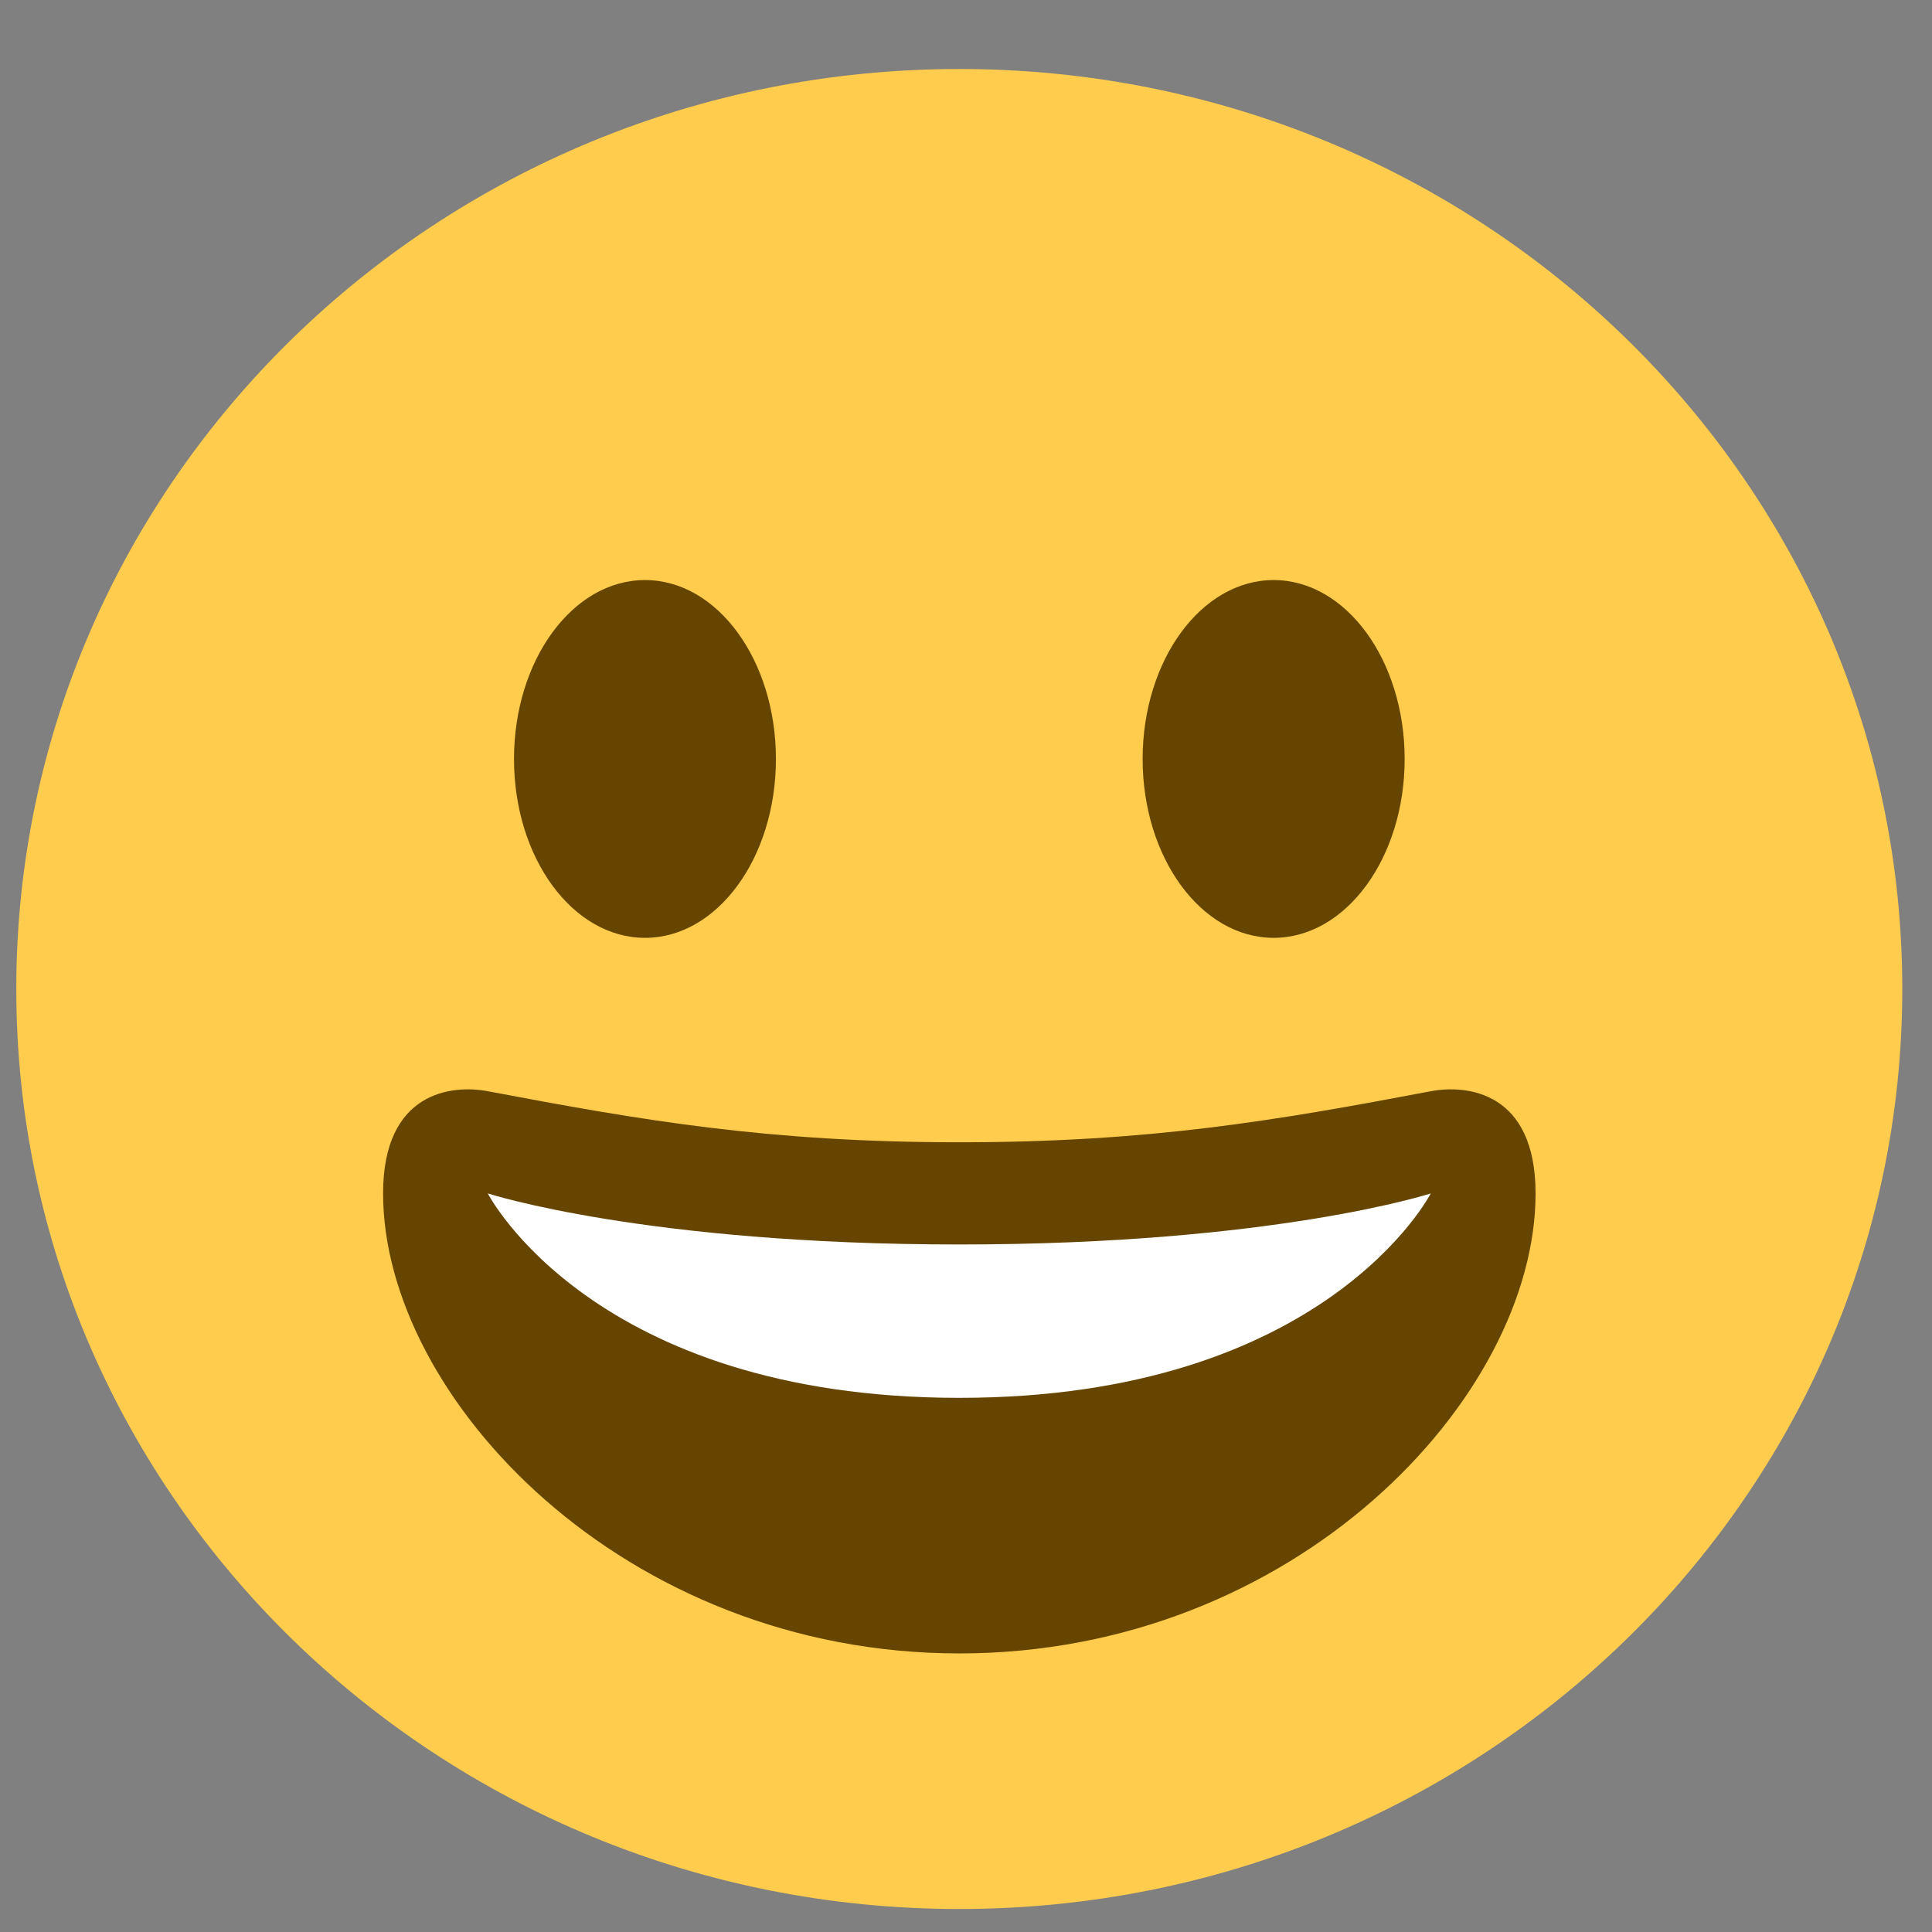 <svg width="21" height="21" viewBox="0 0 21 21" fill="none" xmlns="http://www.w3.org/2000/svg">
<rect x="0" y="0" width="21" height="21" fill="#808080" stroke="none"/>
<path d="M10.427 20.75C16.088 20.75 20.677 16.273 20.677 10.75C20.677 5.227 16.088 0.75 10.427 0.75C4.766 0.75 0.177 5.227 0.177 10.75C0.177 16.273 4.766 20.75 10.427 20.75Z" fill="#FFCC4D"/>
<path d="M10.428 12.416C8.364 12.416 6.995 12.182 5.302 11.861C4.916 11.788 4.164 11.861 4.164 12.972C4.164 15.194 6.78 17.972 10.428 17.972C14.074 17.972 16.691 15.194 16.691 12.972C16.691 11.861 15.939 11.788 15.553 11.861C13.86 12.182 12.491 12.416 10.428 12.416Z" fill="#664500"/>
<path d="M5.302 12.972C5.302 12.972 7.011 13.527 10.427 13.527C13.844 13.527 15.552 12.972 15.552 12.972C15.552 12.972 14.413 15.194 10.427 15.194C6.441 15.194 5.302 12.972 5.302 12.972Z" fill="white"/>
<path d="M7.011 10.194C7.797 10.194 8.434 9.324 8.434 8.25C8.434 7.176 7.797 6.305 7.011 6.305C6.224 6.305 5.587 7.176 5.587 8.25C5.587 9.324 6.224 10.194 7.011 10.194Z" fill="#664500"/>
<path d="M13.844 10.194C14.63 10.194 15.268 9.324 15.268 8.25C15.268 7.176 14.63 6.305 13.844 6.305C13.058 6.305 12.42 7.176 12.42 8.25C12.42 9.324 13.058 10.194 13.844 10.194Z" fill="#664500"/>
</svg>
